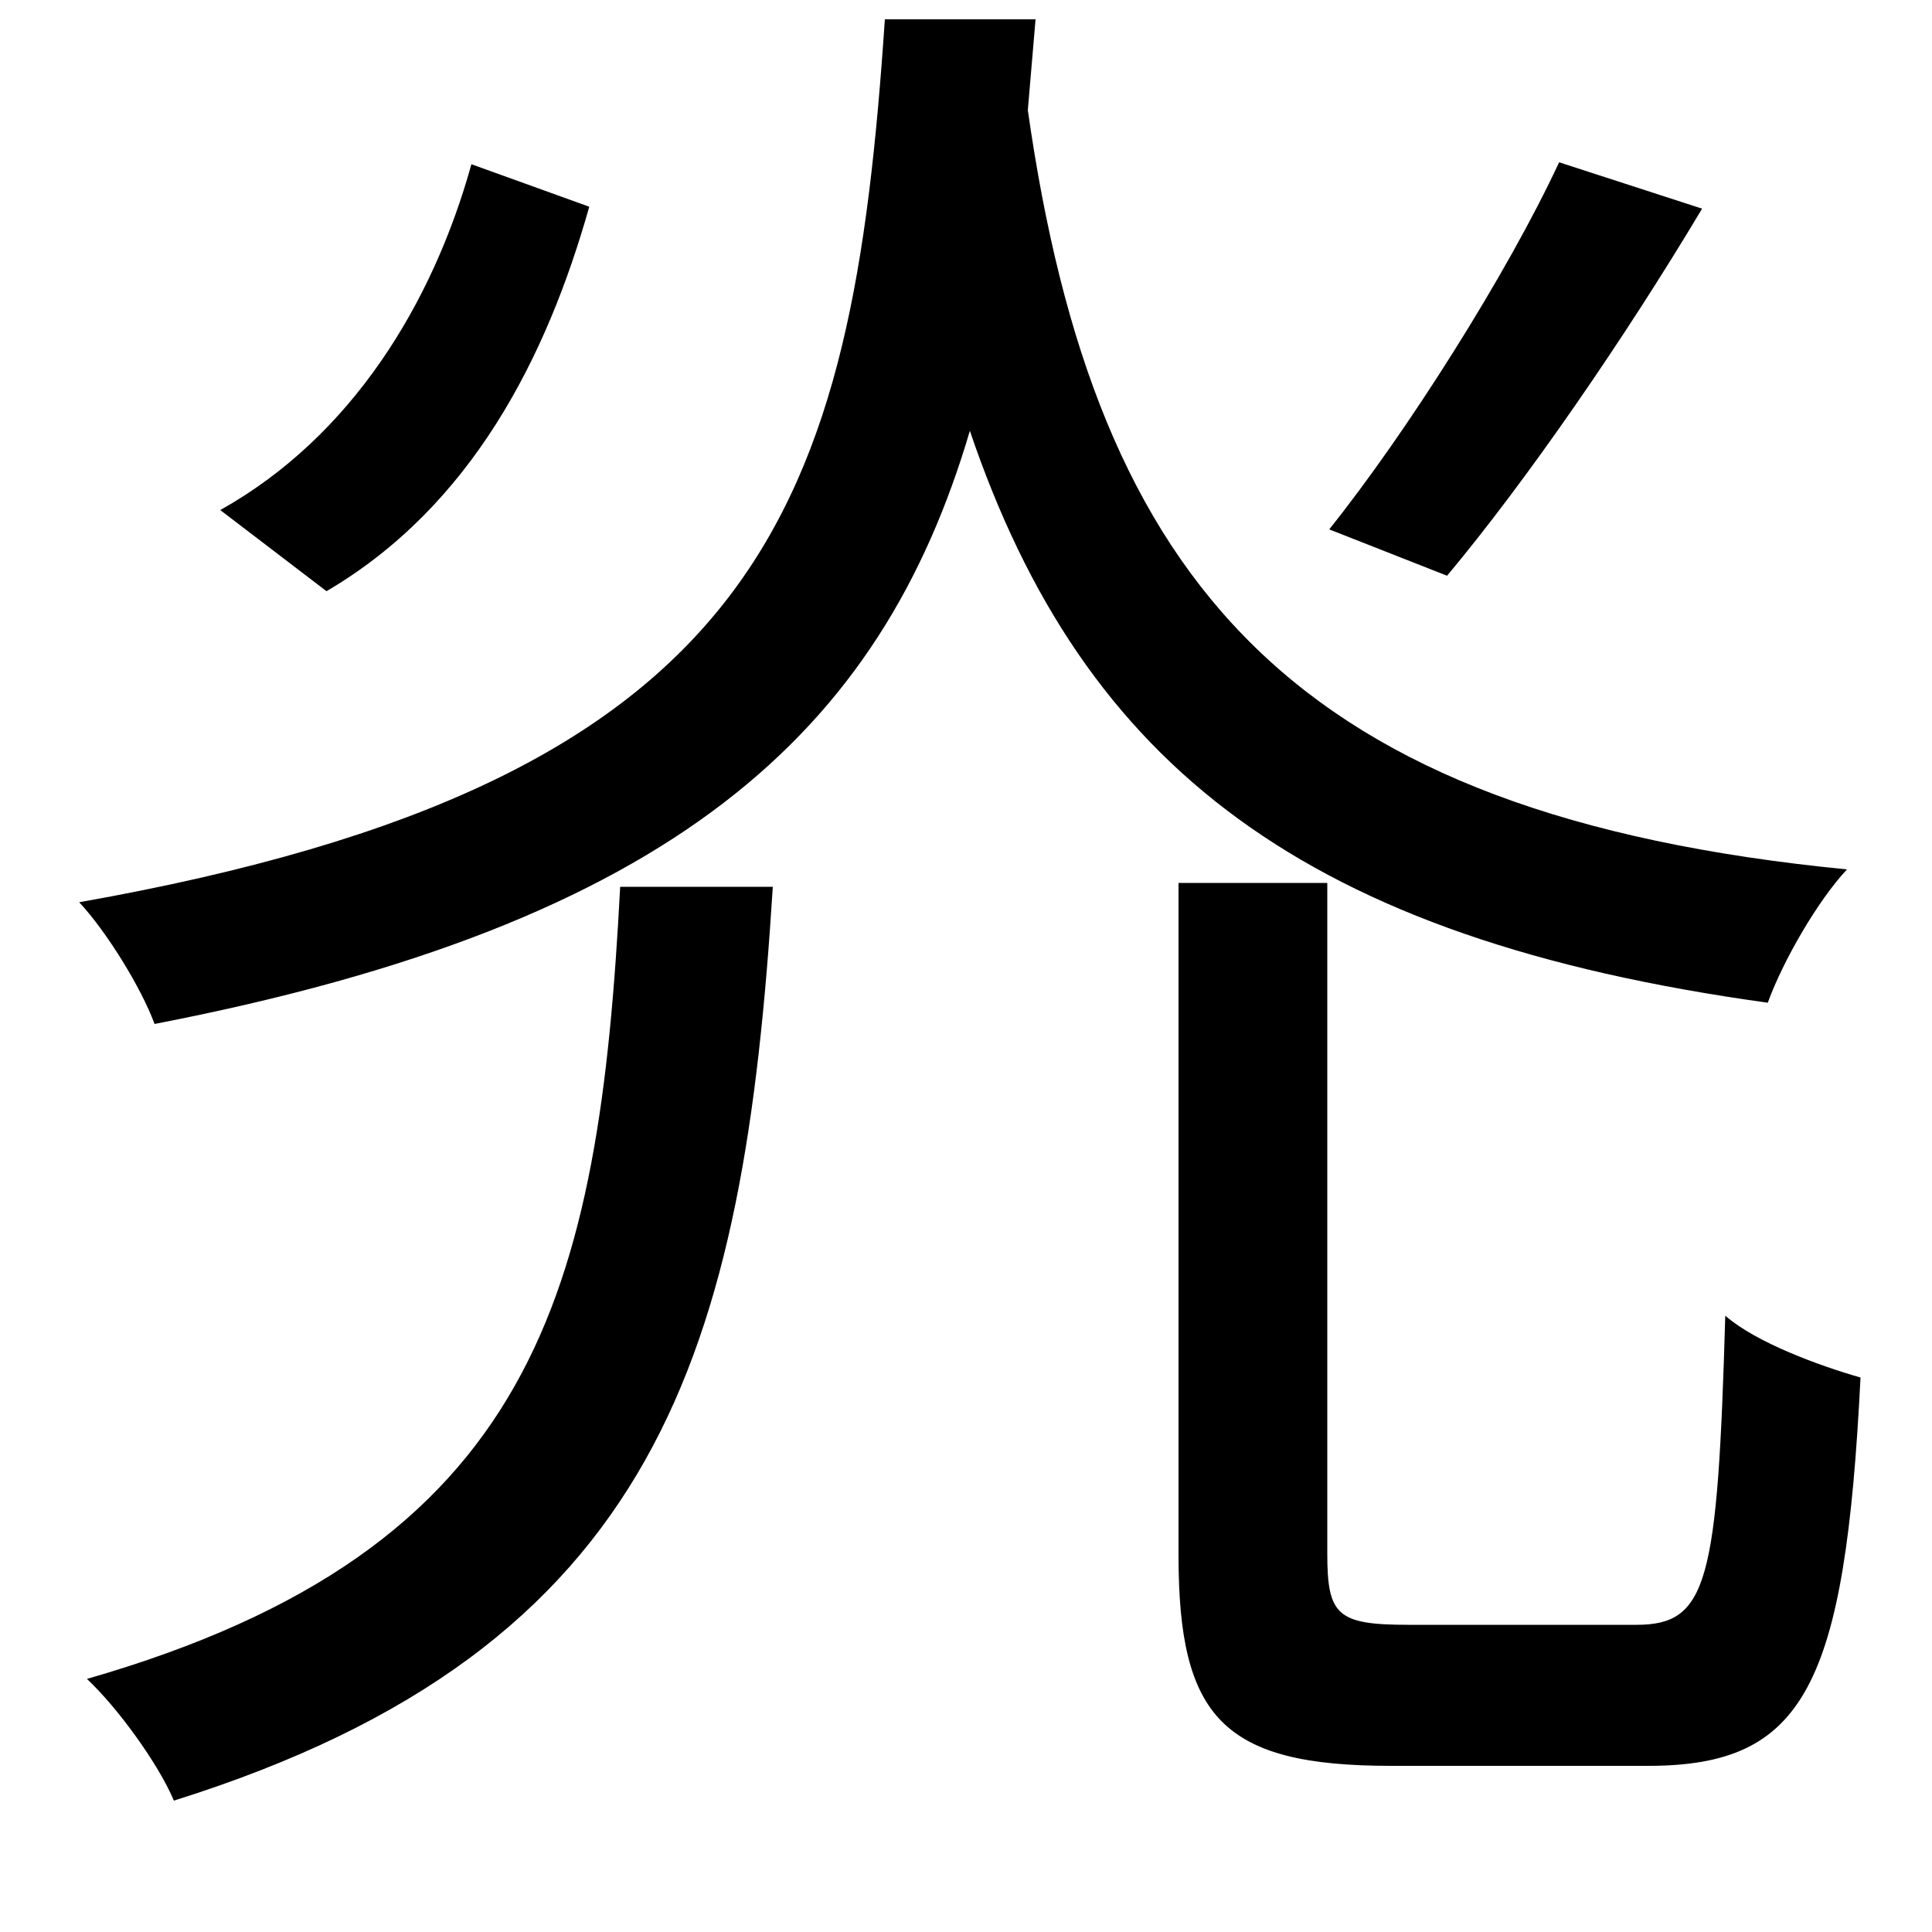 <svg xmlns="http://www.w3.org/2000/svg"
    viewBox="0 0 1000 1000">
  <!--
© 2014-2021 Adobe (http://www.adobe.com/).
Noto is a trademark of Google Inc.
This Font Software is licensed under the SIL Open Font License, Version 1.1. This Font Software is distributed on an "AS IS" BASIS, WITHOUT WARRANTIES OR CONDITIONS OF ANY KIND, either express or implied. See the SIL Open Font License for the specific language, permissions and limitations governing your use of this Font Software.
http://scripts.sil.org/OFL
  -->
<path d="M610 457L610 805C610 889 633 914 720 914 738 914 835 914 853 914 934 914 955 873 963 713 942 707 909 695 893 681 889 819 884 841 847 841 826 841 745 841 729 841 692 841 687 836 687 804L687 457ZM321 459C310 669 278 802 45 869 61 884 82 913 90 932 342 853 385 699 400 459ZM244 85C224 157 182 226 114 264L169 306C244 262 283 185 305 107ZM807 84C780 142 728 224 688 274L749 298C790 249 841 175 881 108ZM458 10C441 263 397 404 41 467 55 482 73 511 80 530 349 478 456 379 502 223 561 397 676 486 915 519 923 497 941 466 956 450 670 422 567 303 532 57L536 10Z"/>
</svg>